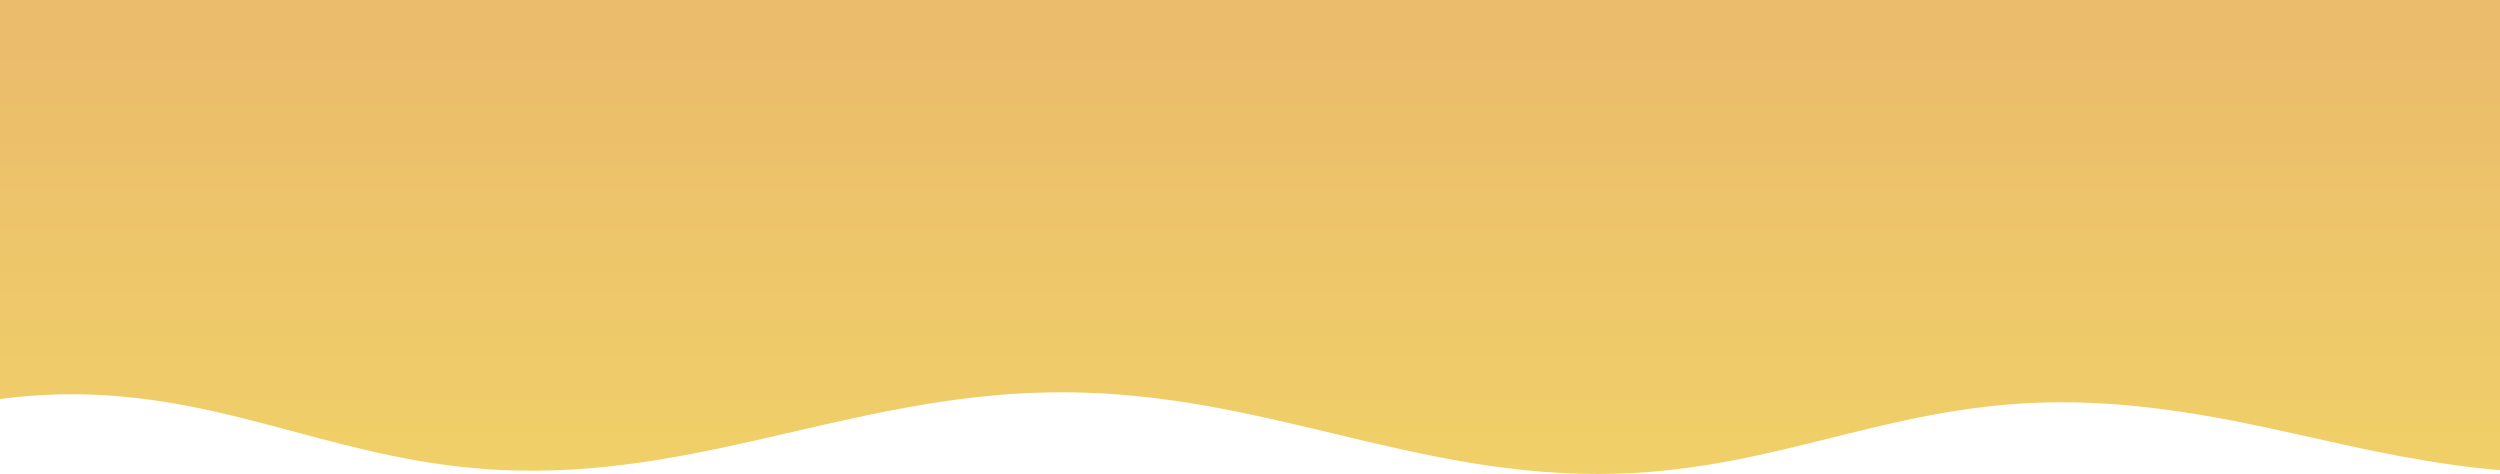 <svg width="1920" height="364" viewBox="0 0 1920 364" fill="none" xmlns="http://www.w3.org/2000/svg">
<path fill-rule="evenodd" clip-rule="evenodd" d="M1920 0H0V184L3.40736e-05 306.438C14.755 304.496 30.065 303.21 46.174 302.874C113.626 301.455 169.43 316.392 226.01 331.537C274.184 344.431 322.92 357.476 379.886 360.706C462.798 365.408 535.203 348.682 608.331 331.788C675.042 316.377 742.355 300.827 818.794 301.28C893.577 301.724 959.045 317.388 1024.08 332.949C1094.07 349.694 1163.56 366.32 1243.62 363.733C1303.93 361.782 1354.82 349.108 1405.67 336.44C1456.98 323.661 1508.25 310.888 1569.15 309.14C1637.4 307.181 1702.35 319.696 1760.83 332.778C1763.91 333.467 1767.01 334.162 1770.12 334.861C1816.76 345.328 1867.12 356.629 1920 361.065L1920 184V0Z" fill="url(#paint0_linear_228_4479)"/>
<defs>
<linearGradient id="paint0_linear_228_4479" x1="960" y1="38" x2="960" y2="364" gradientUnits="userSpaceOnUse">
<stop stop-color="#EBBC6C"/>
<stop offset="1" stop-color="#F0D068"/>
</linearGradient>
</defs>
</svg>
